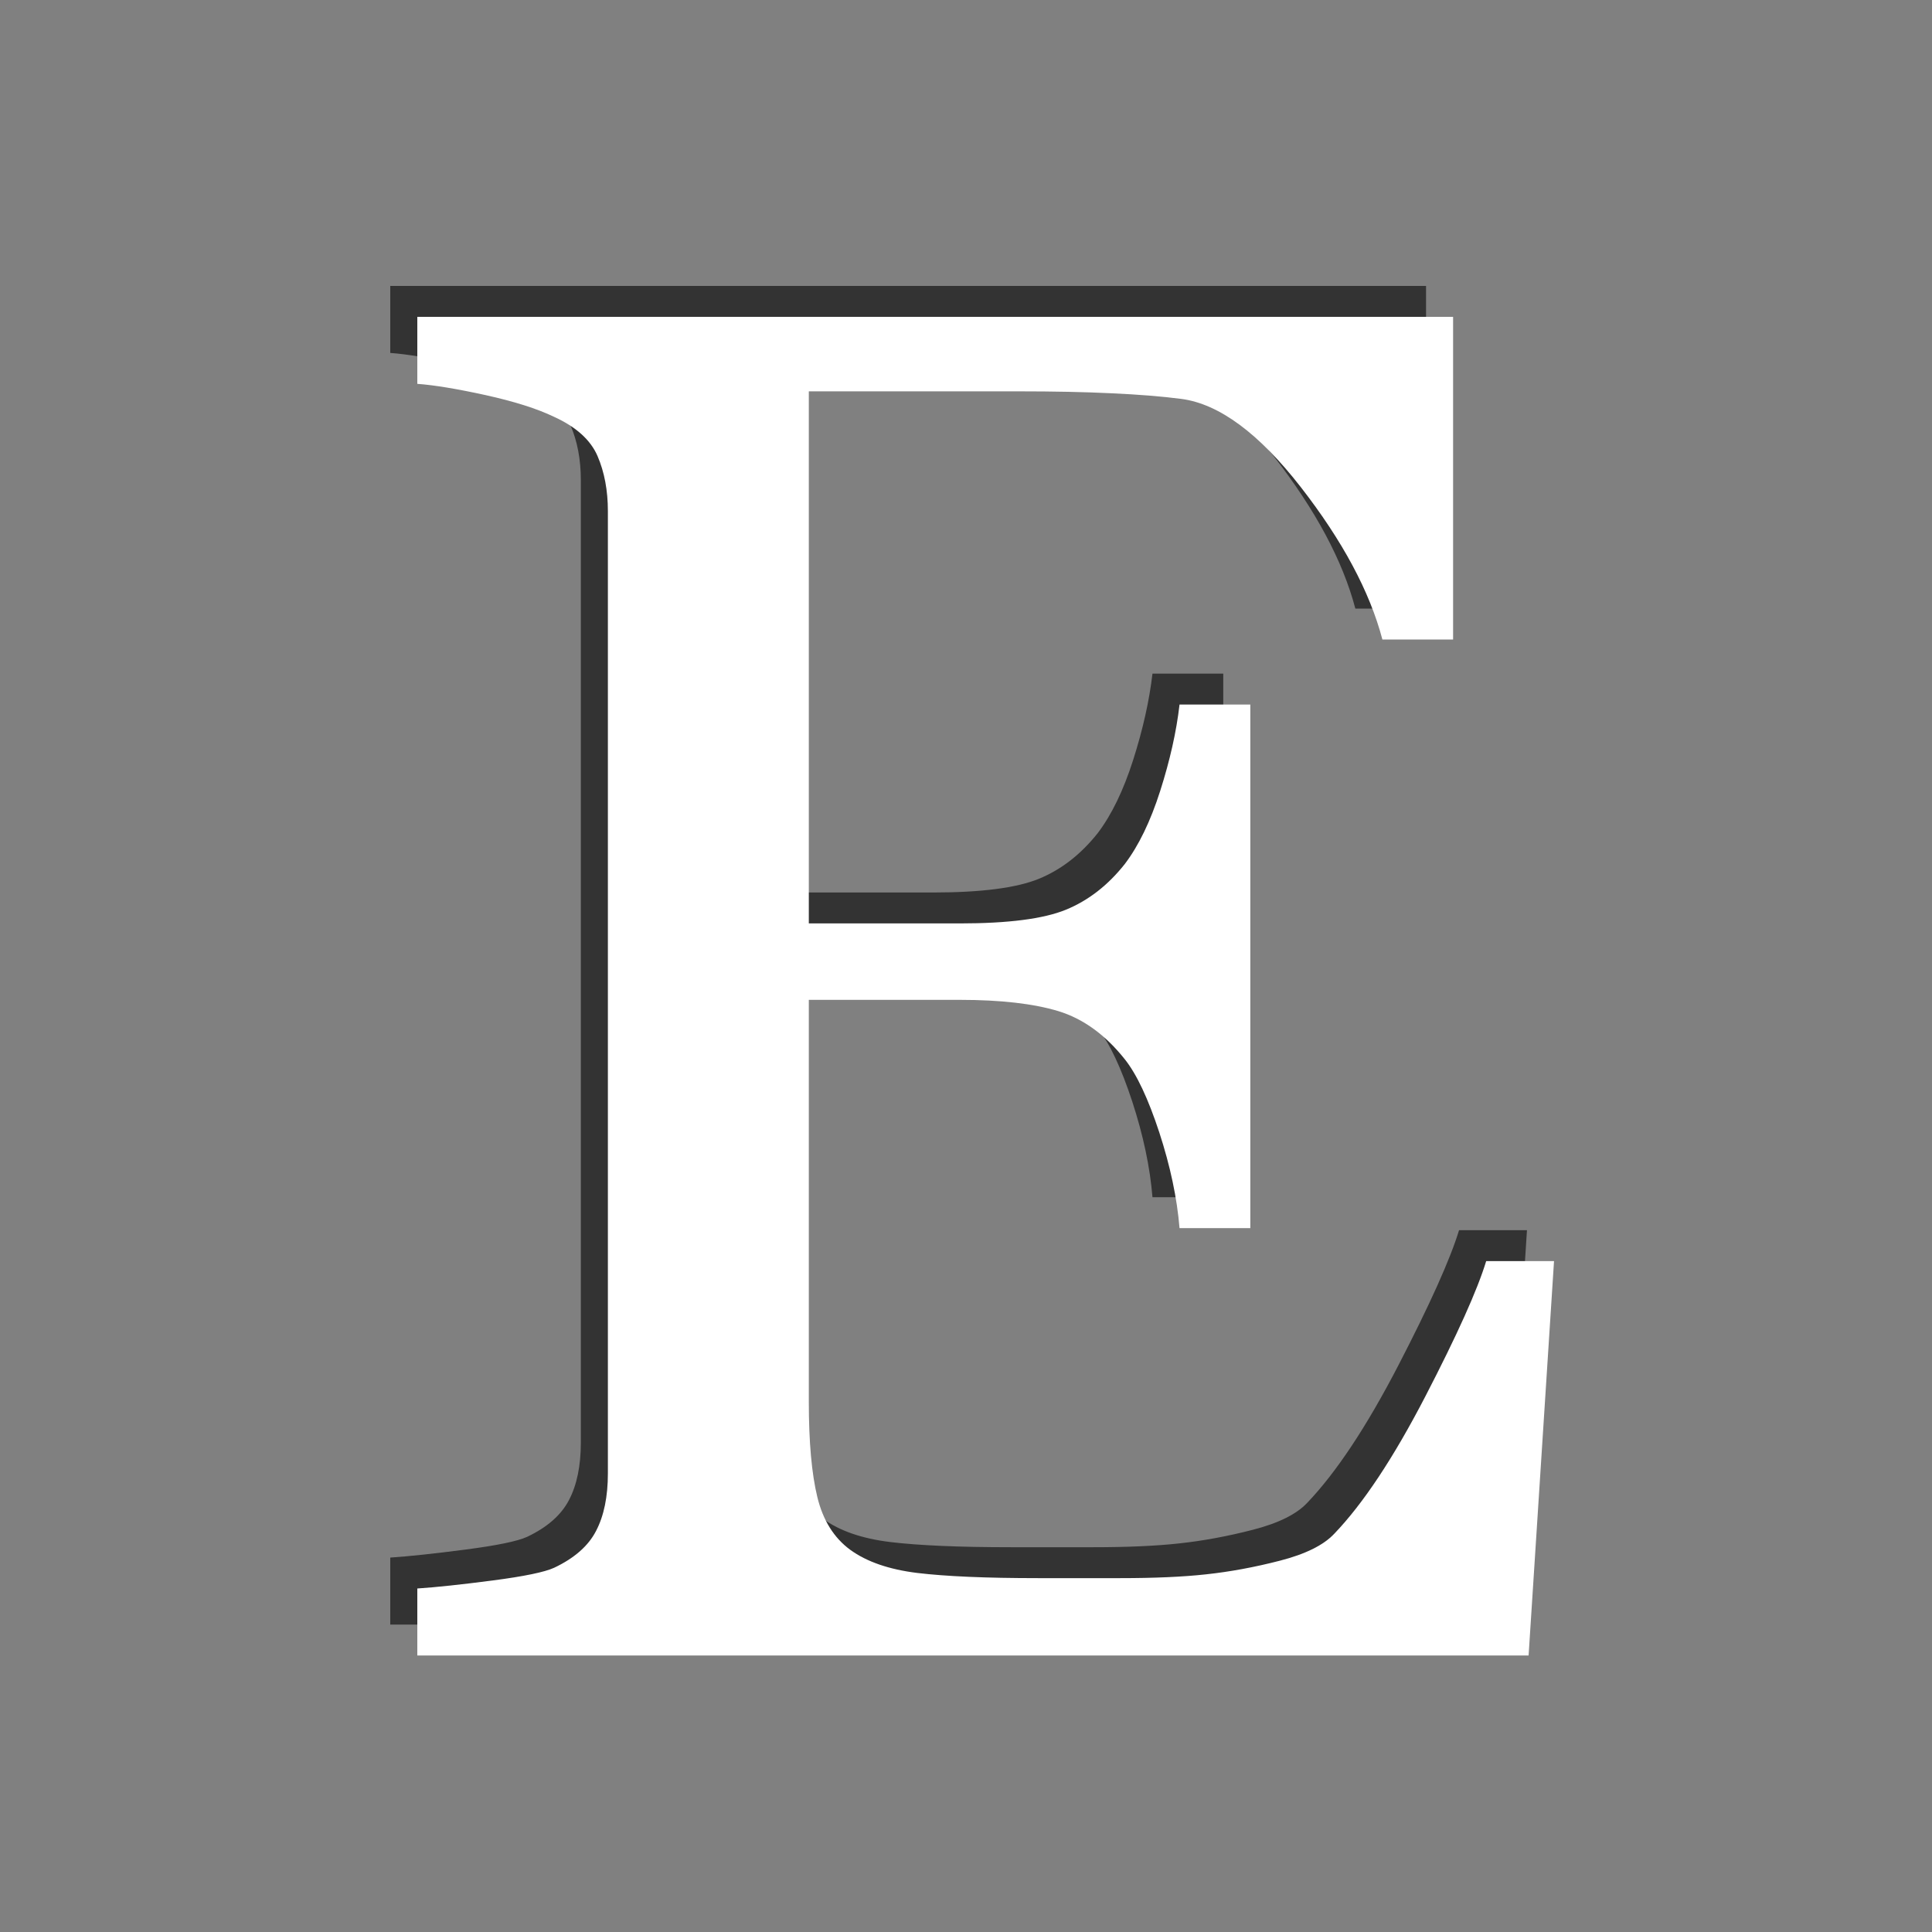 <?xml version="1.0" encoding="UTF-8" standalone="no"?>
<svg width="25px" height="25px" viewBox="0 0 25 25" version="1.1" xmlns="http://www.w3.org/2000/svg" xmlns:xlink="http://www.w3.org/1999/xlink" xmlns:sketch="http://www.bohemiancoding.com/sketch/ns">
    <rect x="0" y="0" width="25" height="25" fill="#808080" stroke="none"/>
    <!-- Generator: Sketch 3.2.2 (9983) - http://www.bohemiancoding.com/sketch -->
    <title>rating-explicit-georgia</title>
    <desc>Created with Sketch.</desc>
    <defs>
    </defs>
    <g id="Page-1" stroke="none" stroke-width="1" fill="none" fill-rule="evenodd" sketch:type="MSPage">
        <g id="rating-explicit-georgia" sketch:type="MSArtboardGroup">
            <path d="M19.759,15.919 L19.43,21.022 L5.05,21.022 L5.05,20.155 C5.294,20.139 5.619,20.104 6.026,20.051 C6.433,19.998 6.698,19.943 6.82,19.887 C7.08,19.764 7.261,19.606 7.363,19.41 C7.465,19.215 7.516,18.967 7.516,18.666 L7.516,6.215 C7.516,5.946 7.471,5.708 7.381,5.501 C7.292,5.293 7.105,5.124 6.82,4.994 C6.6,4.888 6.305,4.795 5.935,4.713 C5.565,4.632 5.27,4.583 5.05,4.567 L5.05,3.7 L18.453,3.7 L18.453,7.875 L17.538,7.875 C17.375,7.256 17.023,6.599 16.482,5.903 C15.941,5.208 15.426,4.827 14.938,4.762 C14.685,4.729 14.384,4.705 14.034,4.689 C13.684,4.672 13.285,4.664 12.838,4.664 L10.116,4.664 L10.116,11.549 L12.069,11.549 C12.695,11.549 13.153,11.49 13.442,11.372 C13.731,11.254 13.985,11.057 14.205,10.78 C14.384,10.544 14.537,10.229 14.663,9.834 C14.789,9.439 14.872,9.067 14.913,8.717 L15.829,8.717 L15.829,15.492 L14.913,15.492 C14.881,15.101 14.793,14.688 14.651,14.253 C14.508,13.818 14.36,13.502 14.205,13.307 C13.953,12.99 13.666,12.782 13.344,12.684 C13.023,12.587 12.598,12.538 12.069,12.538 L10.116,12.538 L10.116,17.738 C10.116,18.259 10.152,18.67 10.226,18.971 C10.299,19.272 10.441,19.5 10.653,19.655 C10.864,19.809 11.153,19.909 11.52,19.954 C11.886,19.998 12.407,20.021 13.082,20.021 L14.144,20.021 C14.583,20.021 14.954,20.005 15.255,19.972 C15.564,19.939 15.884,19.88 16.213,19.795 C16.543,19.71 16.777,19.594 16.915,19.447 C17.289,19.056 17.682,18.464 18.093,17.671 C18.504,16.877 18.766,16.294 18.88,15.919 L19.759,15.919 Z" id="Shadow" fill-opacity="0.6" fill="#000000" sketch:type="MSShapeGroup"></path>
            <path d="M20.109,16.319 L19.78,21.422 L5.4,21.422 L5.4,20.555 C5.644,20.539 5.97,20.504 6.377,20.451 C6.783,20.398 7.048,20.343 7.17,20.287 C7.43,20.164 7.612,20.006 7.713,19.81 C7.815,19.615 7.866,19.367 7.866,19.066 L7.866,6.615 C7.866,6.346 7.821,6.108 7.732,5.901 C7.642,5.693 7.455,5.524 7.17,5.394 C6.95,5.288 6.655,5.195 6.285,5.113 C5.915,5.032 5.62,4.983 5.4,4.967 L5.4,4.1 L18.803,4.1 L18.803,8.275 L17.888,8.275 C17.725,7.656 17.373,6.999 16.832,6.303 C16.291,5.608 15.776,5.227 15.288,5.162 C15.035,5.129 14.734,5.105 14.384,5.089 C14.034,5.072 13.636,5.064 13.188,5.064 L10.466,5.064 L10.466,11.949 L12.419,11.949 C13.046,11.949 13.503,11.89 13.792,11.772 C14.081,11.654 14.336,11.457 14.555,11.18 C14.734,10.944 14.887,10.629 15.013,10.234 C15.139,9.839 15.223,9.467 15.263,9.117 L16.179,9.117 L16.179,15.892 L15.263,15.892 C15.231,15.501 15.143,15.088 15.001,14.653 C14.858,14.218 14.71,13.902 14.555,13.707 C14.303,13.39 14.016,13.182 13.695,13.084 C13.373,12.987 12.948,12.938 12.419,12.938 L10.466,12.938 L10.466,18.138 C10.466,18.659 10.503,19.07 10.576,19.371 C10.649,19.672 10.791,19.9 11.003,20.055 C11.215,20.209 11.504,20.309 11.87,20.354 C12.236,20.398 12.757,20.421 13.432,20.421 L14.494,20.421 C14.934,20.421 15.304,20.405 15.605,20.372 C15.914,20.339 16.234,20.28 16.563,20.195 C16.893,20.11 17.127,19.994 17.265,19.847 C17.64,19.456 18.032,18.864 18.443,18.071 C18.854,17.277 19.117,16.694 19.231,16.319 L20.109,16.319 Z" id="Symbol" fill="#FFFFFF" sketch:type="MSShapeGroup"></path>
        </g>
    </g>
</svg>